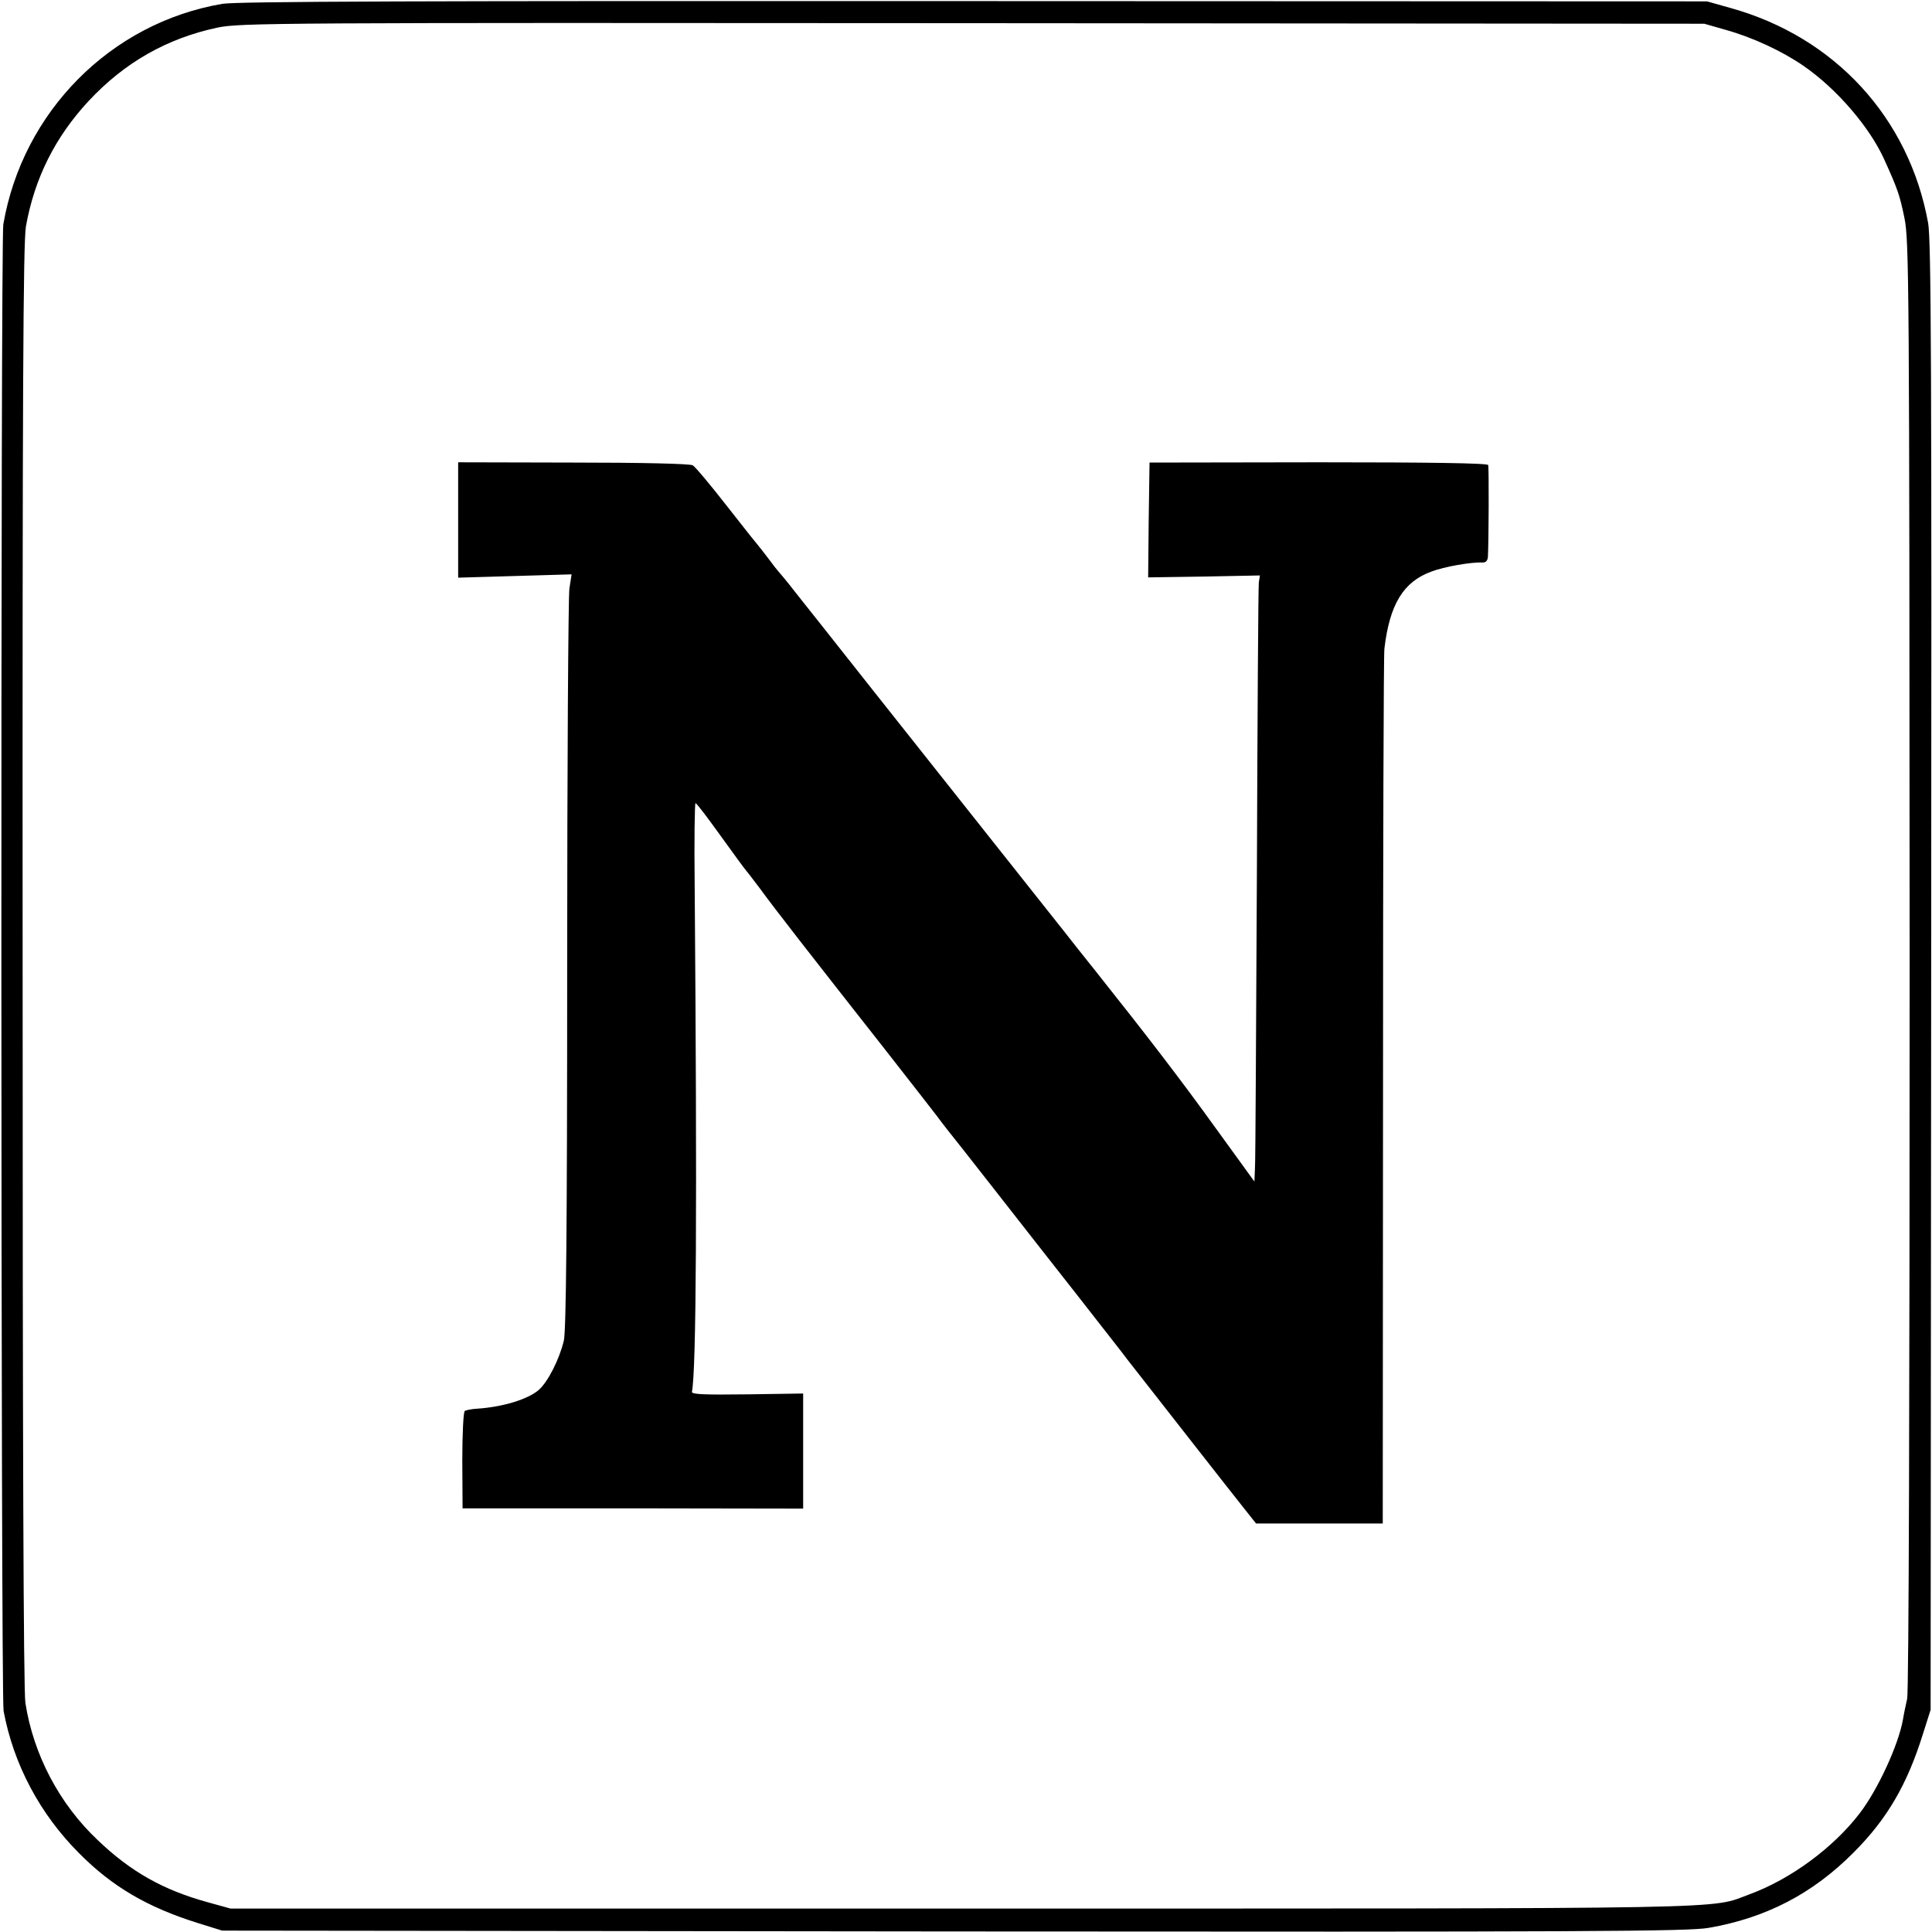 <?xml version="1.0" standalone="no"?>
<!DOCTYPE svg PUBLIC "-//W3C//DTD SVG 20010904//EN"
 "http://www.w3.org/TR/2001/REC-SVG-20010904/DTD/svg10.dtd">
<svg version="1.0" xmlns="http://www.w3.org/2000/svg"
 width="700pt" height="700pt" viewBox="0 0 700 700"
 preserveAspectRatio="xMidYMid meet">
<g transform="translate(0,700) scale(0.1,-0.1)"
fill="#000000" stroke="none">
<path d="M805 6986 c-404 -69 -723 -391 -793 -799 -10 -59 -9 -5332 1 -5386
36 -194 132 -374 274 -516 120 -121 247 -195 428 -252 l90 -28 2651 -3 c2303
-2 2661 0 2735 13 208 36 377 124 525 273 121 121 194 246 251 429 l28 88 2
2655 c2 2224 0 2668 -11 2732 -69 381 -338 674 -716 779 l-85 24 -2655 1
c-2019 1 -2672 -1 -2725 -10z m5447 -94 c97 -27 205 -77 283 -131 119 -82 240
-222 293 -341 48 -106 55 -127 72 -209 17 -82 18 -220 19 -2706 0 -1553 -3
-2636 -9 -2660 -5 -22 -12 -55 -15 -74 -16 -92 -91 -255 -157 -341 -95 -124
-249 -238 -398 -293 -150 -55 21 -52 -2850 -52 l-2655 0 -83 23 c-160 44 -278
110 -398 225 -139 131 -233 310 -262 497 -7 42 -10 969 -10 2670 -1 2106 2
2619 12 2680 31 174 106 324 228 455 130 139 283 226 466 265 84 17 189 18
2737 16 l2650 -2 77 -22z"/>
<path d="M1660 5116 l0 -209 205 6 206 6 -8 -52 c-4 -29 -8 -641 -8 -1362 0
-977 -4 -1323 -12 -1362 -16 -67 -57 -149 -91 -179 -39 -34 -131 -62 -224 -68
-19 -1 -38 -5 -44 -8 -5 -4 -9 -82 -9 -180 l1 -173 617 0 617 -1 0 209 0 208
-202 -3 c-158 -2 -202 0 -201 9 16 78 19 683 10 1831 -2 166 0 302 3 302 4 0
44 -53 90 -117 47 -65 87 -120 90 -123 3 -3 27 -34 54 -70 53 -73 185 -242
446 -574 96 -123 184 -235 195 -250 11 -15 27 -36 35 -46 8 -10 85 -107 170
-216 85 -109 224 -286 308 -393 84 -108 164 -209 176 -226 101 -129 384 -491
421 -537 l46 -58 229 0 230 0 1 1568 c0 862 2 1583 5 1602 19 161 69 242 170
279 47 18 145 35 187 33 11 0 17 7 18 21 3 54 4 323 1 332 -1 7 -214 10 -615
10 l-612 -1 -3 -208 -2 -208 202 3 203 4 -4 -25 c-2 -14 -5 -486 -7 -1050 -3
-564 -5 -1047 -7 -1073 l-2 -48 -137 189 c-128 178 -255 343 -442 578 -45 56
-93 117 -107 135 -31 39 -356 449 -693 874 -126 160 -255 322 -285 360 -30 39
-58 72 -61 75 -3 3 -19 23 -35 45 -17 22 -32 42 -35 45 -3 3 -55 68 -115 145
-60 77 -116 144 -125 149 -9 6 -189 10 -433 10 l-417 1 0 -209z"/>
</g>
</svg>
